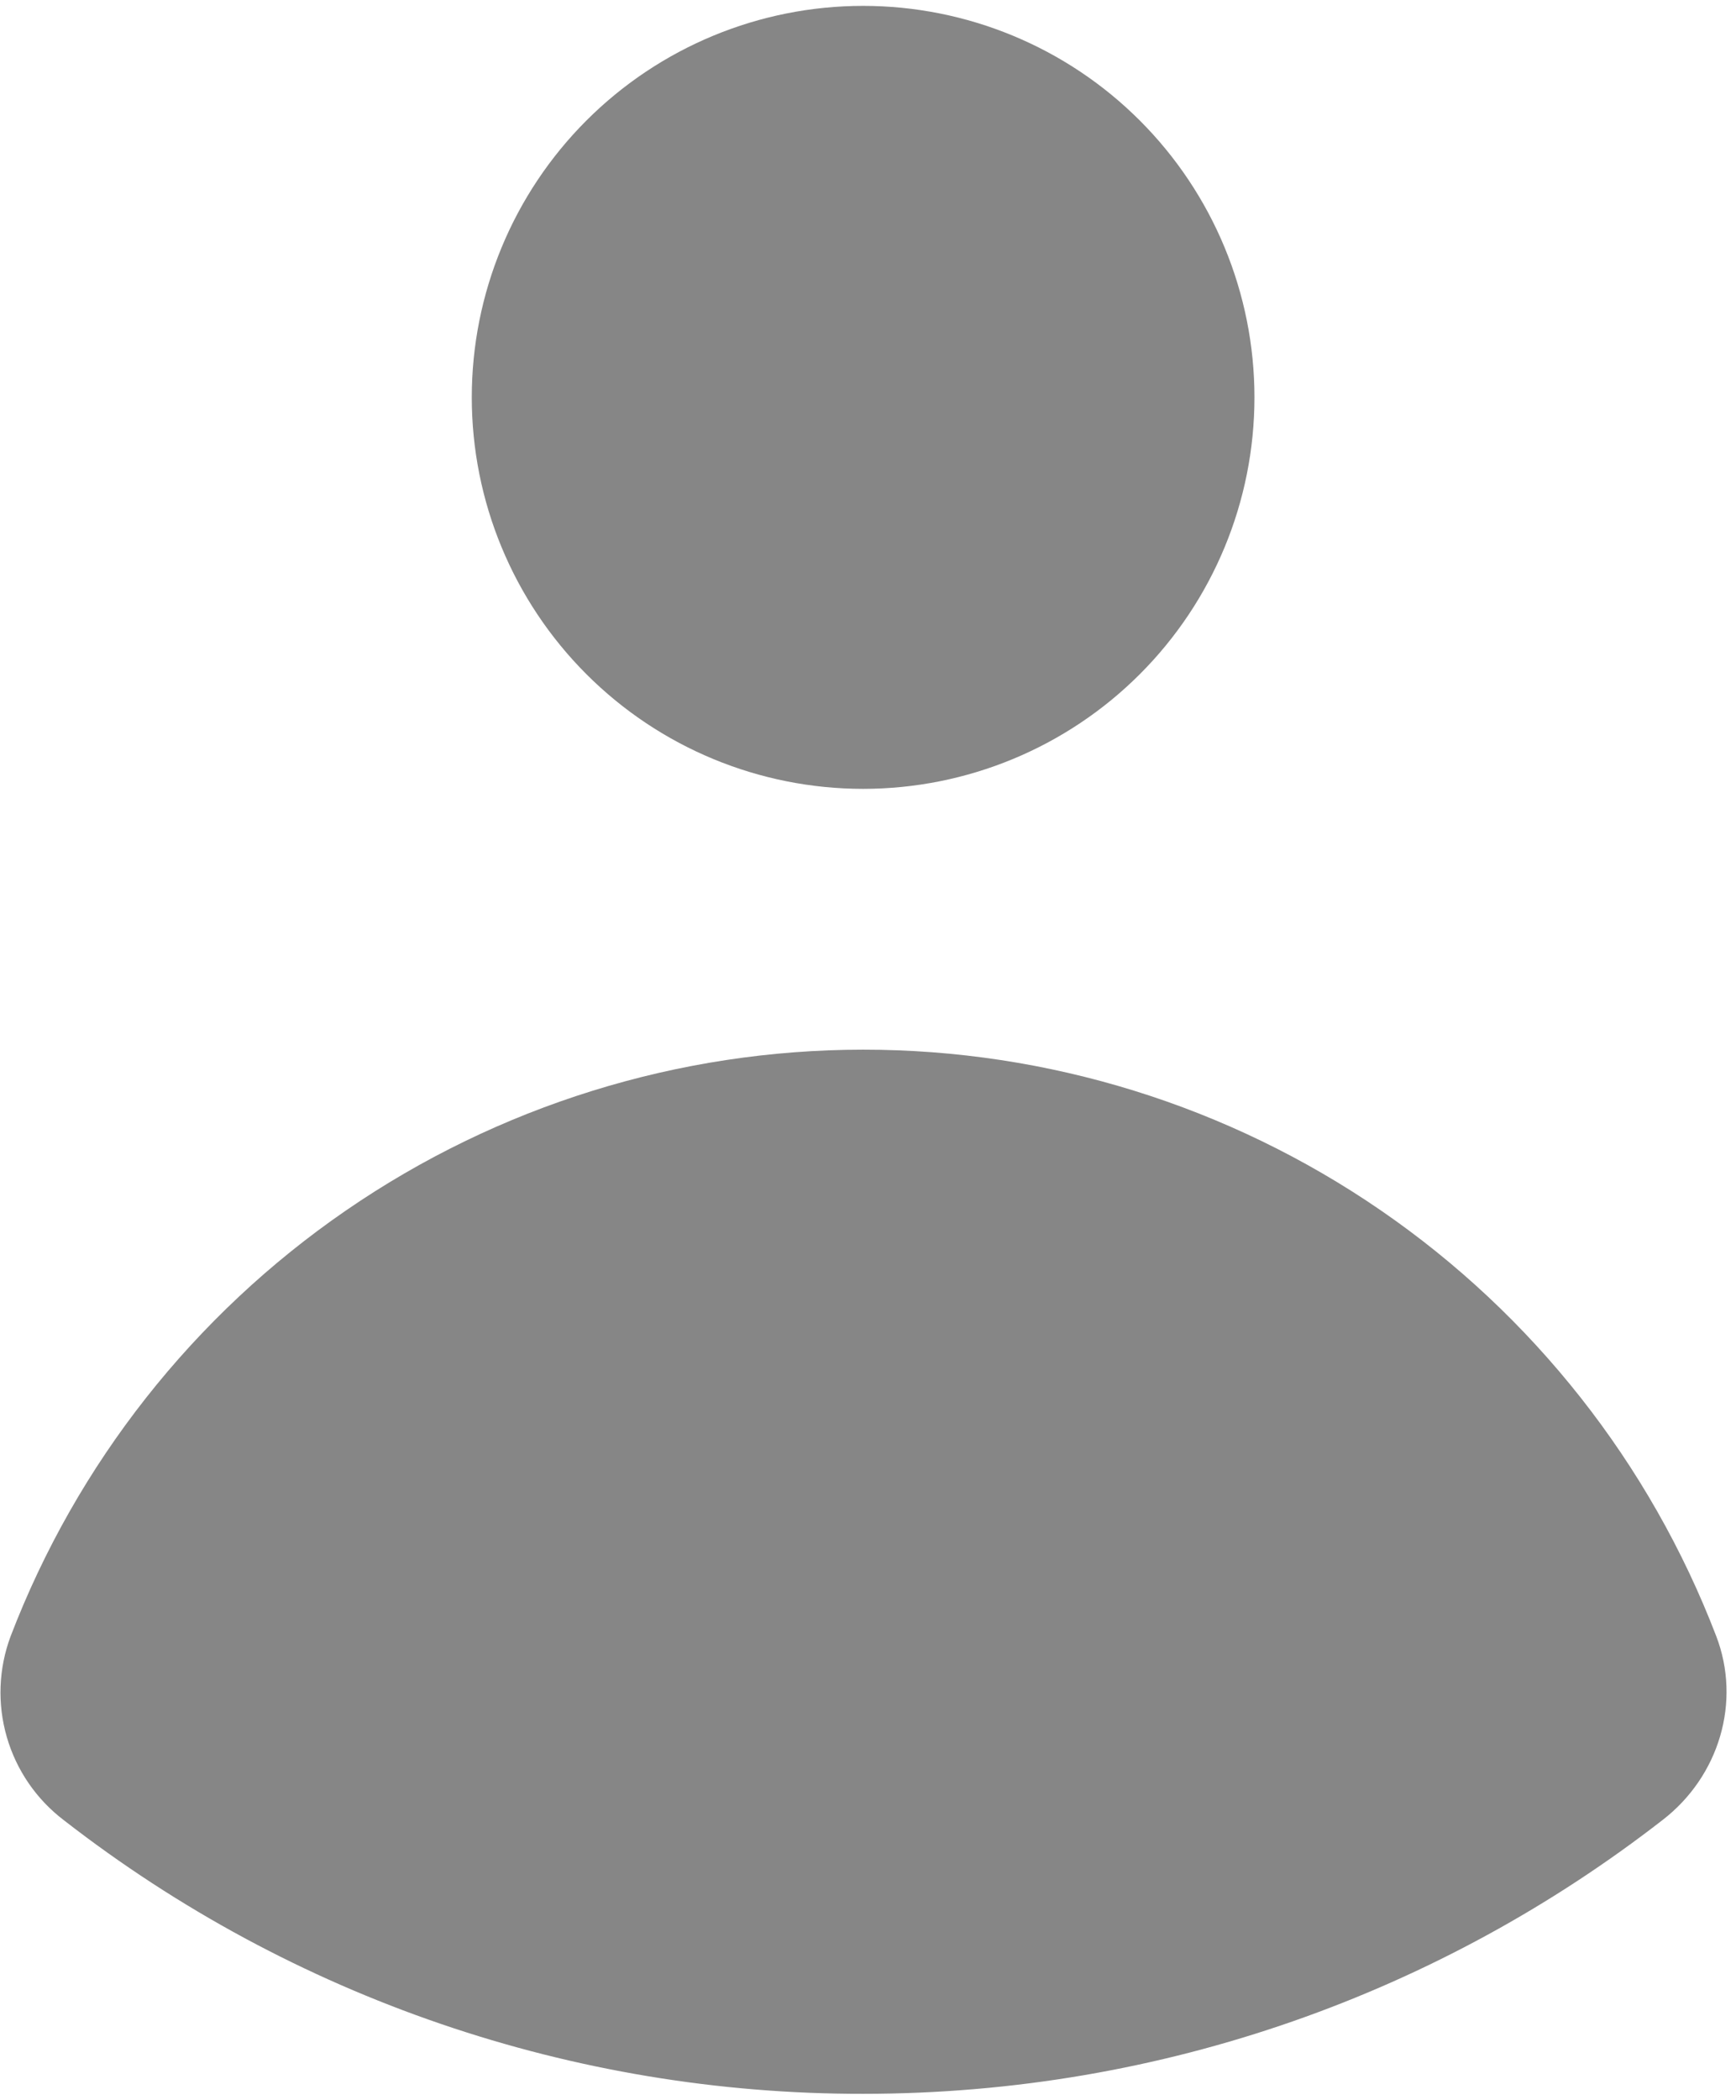<svg width="177" height="214" viewBox="0 0 177 214" fill="none" xmlns="http://www.w3.org/2000/svg">
<path d="M88.002 80.399C98.584 80.399 108.732 76.195 116.215 68.712C123.698 61.23 127.902 51.081 127.902 40.499C127.902 29.916 123.698 19.768 116.215 12.285C108.732 4.802 98.584 0.599 88.002 0.599C77.419 0.599 67.271 4.802 59.788 12.285C52.305 19.768 48.102 29.916 48.102 40.499C48.102 51.081 52.305 61.23 59.788 68.712C67.271 76.195 77.419 80.399 88.002 80.399ZM1.086 166.756C-0.149 170.056 -0.285 173.666 0.698 177.05C1.68 180.434 3.729 183.41 6.539 185.535C29.832 203.637 58.502 213.443 88.002 213.399C118.725 213.399 147.027 202.971 169.544 185.469C175.263 181.04 177.577 173.459 174.97 166.716C168.217 149.133 156.291 134.012 140.767 123.347C125.242 112.683 106.849 106.976 88.014 106.98C69.18 106.984 50.789 112.7 35.27 123.372C19.75 134.043 7.831 149.17 1.086 166.756Z" fill="#868686"/>
</svg>
